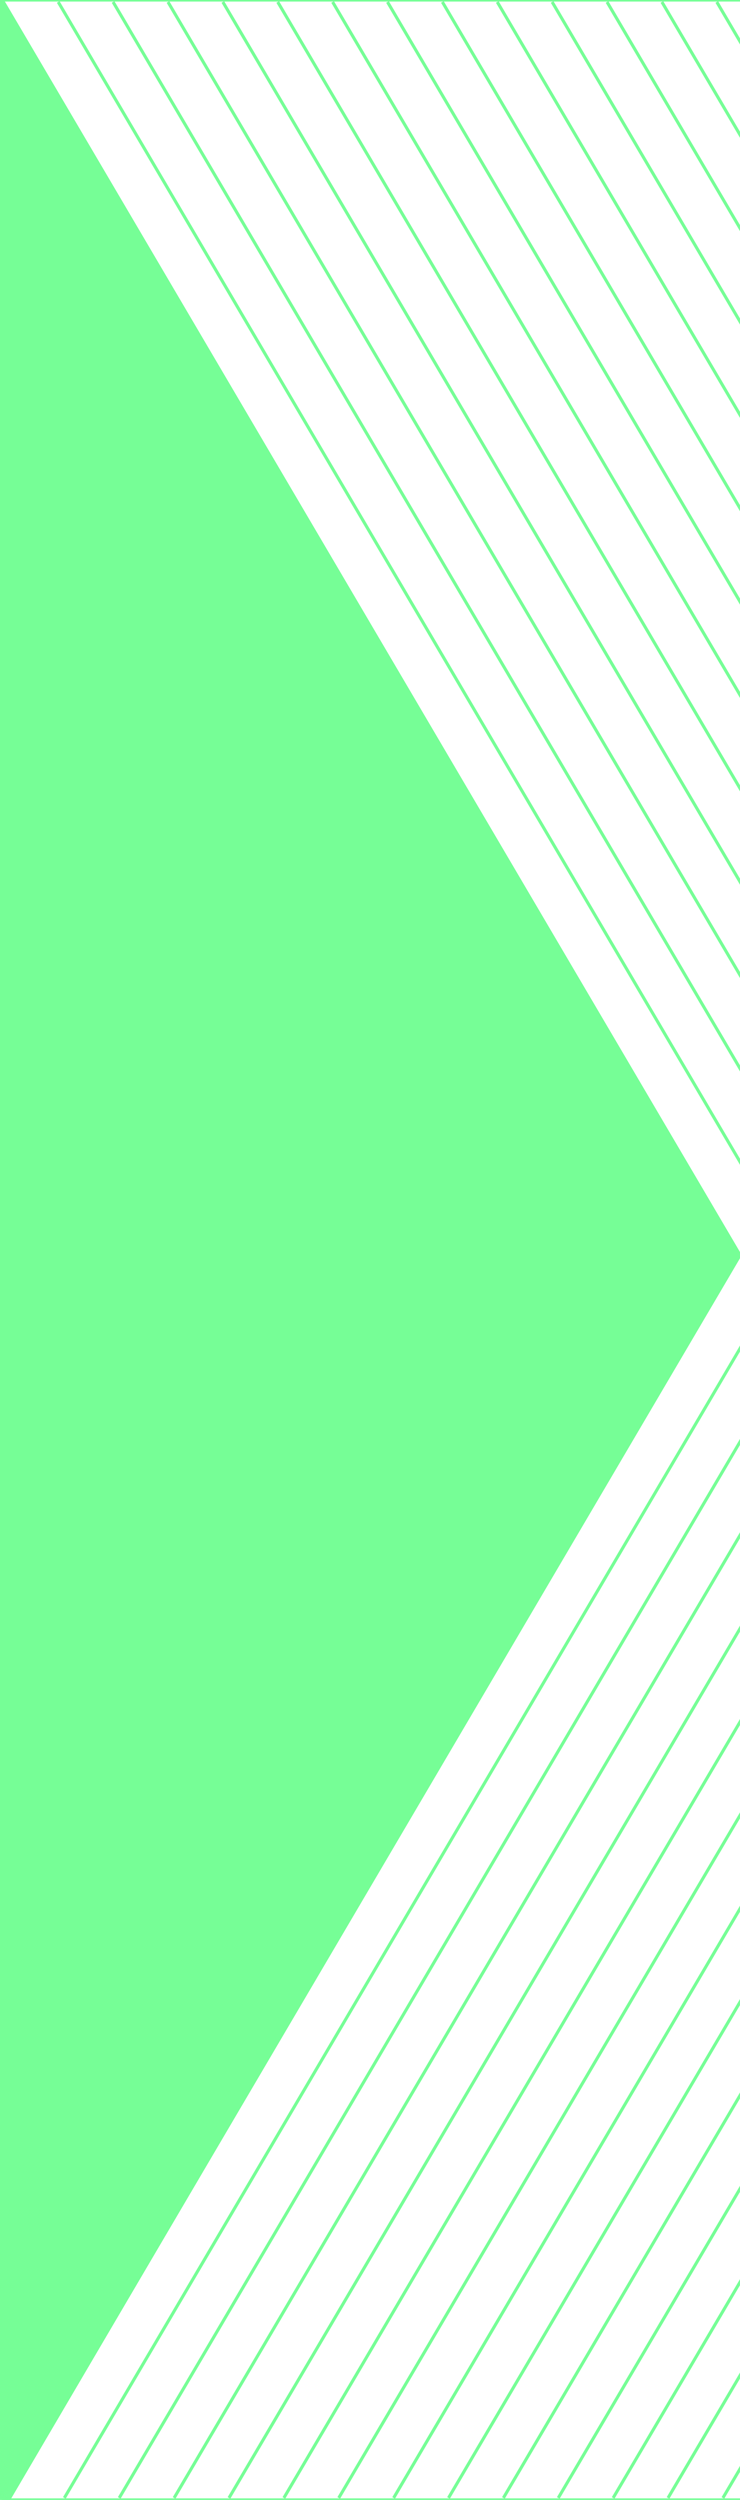 <?xml version="1.0" encoding="utf-8"?>
<!-- Generator: Adobe Illustrator 16.0.3, SVG Export Plug-In . SVG Version: 6.00 Build 0)  -->
<!DOCTYPE svg PUBLIC "-//W3C//DTD SVG 1.1//EN" "http://www.w3.org/Graphics/SVG/1.1/DTD/svg11.dtd">
<svg version="1.1" id="Ebene_1" xmlns="http://www.w3.org/2000/svg" xmlns:xlink="http://www.w3.org/1999/xlink" x="0px" y="0px"
	 width="236.975px" height="800px" viewBox="0 0 236.975 800" enable-background="new 0 0 236.975 800" xml:space="preserve">
<g>
	<defs>
		<rect id="SVGID_1_" width="953.149" height="800"/>
	</defs>
	<clipPath id="SVGID_2_">
		<use xlink:href="#SVGID_1_"  overflow="visible"/>
	</clipPath>
	<line clip-path="url(#SVGID_2_)" fill="none" stroke="#76FE96" x1="1.07" y1="0.629" x2="317.419" y2="538.425"/>
	<line clip-path="url(#SVGID_2_)" fill="none" stroke="#76FE96" x1="18.644" y1="0.629" x2="334.993" y2="538.425"/>
	<line clip-path="url(#SVGID_2_)" fill="none" stroke="#76FE96" x1="36.217" y1="0.629" x2="352.568" y2="538.425"/>
	<line clip-path="url(#SVGID_2_)" fill="none" stroke="#76FE96" x1="53.795" y1="0.629" x2="370.144" y2="538.425"/>
	<line clip-path="url(#SVGID_2_)" fill="none" stroke="#76FE96" x1="71.368" y1="0.629" x2="387.718" y2="538.425"/>
	<line clip-path="url(#SVGID_2_)" fill="none" stroke="#76FE96" x1="88.942" y1="0.629" x2="405.293" y2="538.425"/>
	<line clip-path="url(#SVGID_2_)" fill="none" stroke="#76FE96" x1="106.521" y1="0.629" x2="422.869" y2="538.425"/>
	<line clip-path="url(#SVGID_2_)" fill="none" stroke="#76FE96" x1="124.093" y1="0.629" x2="440.444" y2="538.425"/>
	<line clip-path="url(#SVGID_2_)" fill="none" stroke="#76FE96" x1="141.669" y1="0.629" x2="458.018" y2="538.425"/>
	<line clip-path="url(#SVGID_2_)" fill="none" stroke="#76FE96" x1="159.245" y1="0.629" x2="475.594" y2="538.425"/>
	<line clip-path="url(#SVGID_2_)" fill="none" stroke="#76FE96" x1="176.817" y1="0.629" x2="493.169" y2="538.425"/>
	<line clip-path="url(#SVGID_2_)" fill="none" stroke="#76FE96" x1="194.394" y1="0.629" x2="510.742" y2="538.425"/>
	<line clip-path="url(#SVGID_2_)" fill="none" stroke="#76FE96" x1="211.97" y1="0.629" x2="528.318" y2="538.425"/>
	<line clip-path="url(#SVGID_2_)" fill="none" stroke="#76FE96" x1="229.544" y1="0.629" x2="545.894" y2="538.425"/>
	<line clip-path="url(#SVGID_2_)" fill="none" stroke="#76FE96" x1="247.118" y1="0.629" x2="563.466" y2="538.425"/>
	<line clip-path="url(#SVGID_2_)" fill="none" stroke="#76FE96" x1="264.694" y1="0.629" x2="581.045" y2="538.425"/>
	<line clip-path="url(#SVGID_2_)" fill="none" stroke="#76FE96" x1="282.269" y1="0.629" x2="598.617" y2="538.425"/>
	<line clip-path="url(#SVGID_2_)" fill="none" stroke="#76FE96" x1="299.843" y1="0.629" x2="616.19" y2="538.425"/>
	<line clip-path="url(#SVGID_2_)" fill="none" stroke="#76FE96" x1="317.419" y1="0.629" x2="633.77" y2="538.425"/>
	<line clip-path="url(#SVGID_2_)" fill="none" stroke="#76FE96" x1="334.993" y1="0.629" x2="651.342" y2="538.425"/>
	<line clip-path="url(#SVGID_2_)" fill="none" stroke="#76FE96" x1="352.568" y1="0.629" x2="668.921" y2="538.425"/>
	<line clip-path="url(#SVGID_2_)" fill="none" stroke="#76FE96" x1="370.144" y1="0.629" x2="686.494" y2="538.425"/>
	<line clip-path="url(#SVGID_2_)" fill="none" stroke="#76FE96" x1="387.72" y1="0.629" x2="704.066" y2="538.425"/>
	<line clip-path="url(#SVGID_2_)" fill="none" stroke="#76FE96" x1="405.293" y1="0.629" x2="721.646" y2="538.425"/>
	<line clip-path="url(#SVGID_2_)" fill="none" stroke="#76FE96" x1="422.869" y1="0.629" x2="739.219" y2="538.425"/>
	<line clip-path="url(#SVGID_2_)" fill="none" stroke="#76FE96" x1="440.444" y1="0.629" x2="756.793" y2="538.425"/>
	<line clip-path="url(#SVGID_2_)" fill="none" stroke="#76FE96" x1="458.018" y1="0.629" x2="774.371" y2="538.425"/>
	<line clip-path="url(#SVGID_2_)" fill="none" stroke="#76FE96" x1="475.594" y1="0.629" x2="791.944" y2="538.425"/>
	<line clip-path="url(#SVGID_2_)" fill="none" stroke="#76FE96" x1="493.169" y1="0.629" x2="809.518" y2="538.425"/>
	<line clip-path="url(#SVGID_2_)" fill="none" stroke="#76FE96" x1="510.742" y1="0.629" x2="827.095" y2="538.425"/>
	<line clip-path="url(#SVGID_2_)" fill="none" stroke="#76FE96" x1="528.318" y1="0.629" x2="844.668" y2="538.425"/>
	<line clip-path="url(#SVGID_2_)" fill="none" stroke="#76FE96" x1="545.894" y1="0.629" x2="862.241" y2="538.425"/>
	<line clip-path="url(#SVGID_2_)" fill="none" stroke="#76FE96" x1="563.466" y1="0.629" x2="879.82" y2="538.425"/>
	<line clip-path="url(#SVGID_2_)" fill="none" stroke="#76FE96" x1="581.045" y1="0.629" x2="897.394" y2="538.425"/>
	<line clip-path="url(#SVGID_2_)" fill="none" stroke="#76FE96" x1="598.617" y1="0.629" x2="914.967" y2="538.425"/>
	<line clip-path="url(#SVGID_2_)" fill="none" stroke="#76FE96" x1="616.196" y1="0.629" x2="932.544" y2="538.425"/>
	<line clip-path="url(#SVGID_2_)" fill="none" stroke="#76FE96" x1="633.77" y1="0.629" x2="950.118" y2="538.425"/>
	<line clip-path="url(#SVGID_2_)" fill="none" stroke="#76FE96" x1="952.079" y1="261.578" x2="635.731" y2="799.369"/>
	<line clip-path="url(#SVGID_2_)" fill="none" stroke="#76FE96" x1="934.505" y1="261.578" x2="618.157" y2="799.369"/>
	<line clip-path="url(#SVGID_2_)" fill="none" stroke="#76FE96" x1="916.928" y1="261.578" x2="600.579" y2="799.369"/>
	<line clip-path="url(#SVGID_2_)" fill="none" stroke="#76FE96" x1="899.354" y1="261.578" x2="583.006" y2="799.369"/>
	<line clip-path="url(#SVGID_2_)" fill="none" stroke="#76FE96" x1="881.781" y1="261.578" x2="565.433" y2="799.369"/>
	<line clip-path="url(#SVGID_2_)" fill="none" stroke="#76FE96" x1="864.202" y1="261.578" x2="547.856" y2="799.369"/>
	<line clip-path="url(#SVGID_2_)" fill="none" stroke="#76FE96" x1="846.629" y1="261.578" x2="530.28" y2="799.369"/>
	<line clip-path="url(#SVGID_2_)" fill="none" stroke="#76FE96" x1="829.056" y1="261.578" x2="512.704" y2="799.369"/>
	<line clip-path="url(#SVGID_2_)" fill="none" stroke="#76FE96" x1="811.479" y1="261.578" x2="495.132" y2="799.369"/>
	<line clip-path="url(#SVGID_2_)" fill="none" stroke="#76FE96" x1="793.905" y1="261.578" x2="477.556" y2="799.369"/>
	<line clip-path="url(#SVGID_2_)" fill="none" stroke="#76FE96" x1="776.332" y1="261.578" x2="459.979" y2="799.369"/>
	<line clip-path="url(#SVGID_2_)" fill="none" stroke="#76FE96" x1="758.754" y1="261.578" x2="442.405" y2="799.369"/>
	<line clip-path="url(#SVGID_2_)" fill="none" stroke="#76FE96" x1="741.181" y1="261.578" x2="424.831" y2="799.369"/>
	<line clip-path="url(#SVGID_2_)" fill="none" stroke="#76FE96" x1="723.607" y1="261.578" x2="407.255" y2="799.369"/>
	<line clip-path="url(#SVGID_2_)" fill="none" stroke="#76FE96" x1="706.029" y1="261.578" x2="389.681" y2="799.369"/>
	<line clip-path="url(#SVGID_2_)" fill="none" stroke="#76FE96" x1="688.456" y1="261.578" x2="372.106" y2="799.369"/>
	<line clip-path="url(#SVGID_2_)" fill="none" stroke="#76FE96" x1="670.882" y1="261.578" x2="354.53" y2="799.369"/>
	<line clip-path="url(#SVGID_2_)" fill="none" stroke="#76FE96" x1="653.305" y1="261.578" x2="336.956" y2="799.369"/>
	<line clip-path="url(#SVGID_2_)" fill="none" stroke="#76FE96" x1="635.731" y1="261.578" x2="319.382" y2="799.369"/>
	<line clip-path="url(#SVGID_2_)" fill="none" stroke="#76FE96" x1="618.157" y1="261.578" x2="301.806" y2="799.369"/>
	<line clip-path="url(#SVGID_2_)" fill="none" stroke="#76FE96" x1="600.579" y1="261.578" x2="284.229" y2="799.369"/>
	<line clip-path="url(#SVGID_2_)" fill="none" stroke="#76FE96" x1="583.006" y1="261.578" x2="266.656" y2="799.369"/>
	<line clip-path="url(#SVGID_2_)" fill="none" stroke="#76FE96" x1="565.428" y1="261.578" x2="249.081" y2="799.369"/>
	<line clip-path="url(#SVGID_2_)" fill="none" stroke="#76FE96" x1="547.856" y1="261.578" x2="231.505" y2="799.369"/>
	<line clip-path="url(#SVGID_2_)" fill="none" stroke="#76FE96" x1="530.28" y1="261.578" x2="213.932" y2="799.369"/>
	<line clip-path="url(#SVGID_2_)" fill="none" stroke="#76FE96" x1="512.704" y1="261.578" x2="196.355" y2="799.369"/>
	<line clip-path="url(#SVGID_2_)" fill="none" stroke="#76FE96" x1="495.132" y1="261.578" x2="178.78" y2="799.369"/>
	<line clip-path="url(#SVGID_2_)" fill="none" stroke="#76FE96" x1="477.556" y1="261.578" x2="161.207" y2="799.369"/>
	<line clip-path="url(#SVGID_2_)" fill="none" stroke="#76FE96" x1="459.979" y1="261.578" x2="143.631" y2="799.369"/>
	<line clip-path="url(#SVGID_2_)" fill="none" stroke="#76FE96" x1="442.405" y1="261.578" x2="126.056" y2="799.369"/>
	<line clip-path="url(#SVGID_2_)" fill="none" stroke="#76FE96" x1="424.831" y1="261.578" x2="108.481" y2="799.369"/>
	<line clip-path="url(#SVGID_2_)" fill="none" stroke="#76FE96" x1="407.255" y1="261.578" x2="90.906" y2="799.369"/>
	<line clip-path="url(#SVGID_2_)" fill="none" stroke="#76FE96" x1="389.681" y1="261.578" x2="73.331" y2="799.369"/>
	<line clip-path="url(#SVGID_2_)" fill="none" stroke="#76FE96" x1="372.106" y1="261.578" x2="55.757" y2="799.369"/>
	<line clip-path="url(#SVGID_2_)" fill="none" stroke="#76FE96" x1="354.53" y1="261.578" x2="38.182" y2="799.369"/>
	<line clip-path="url(#SVGID_2_)" fill="none" stroke="#76FE96" x1="336.954" y1="261.578" x2="20.605" y2="799.369"/>
	<line clip-path="url(#SVGID_2_)" fill="none" stroke="#76FE96" x1="319.382" y1="261.578" x2="3.032" y2="799.369"/>
	<use xlink:href="#SVGID_1_"  overflow="visible" fill="none" stroke="#76FE96" stroke-miterlimit="10"/>
</g>
<polygon fill="#76FE96" stroke="#76FE96" points="0.975,803 236.771,401.392 0.631,0 "/>
<g>
</g>
<g>
</g>
<g>
</g>
<g>
</g>
<g>
</g>
<g>
</g>
<g>
</g>
<g>
</g>
<g>
</g>
<g>
</g>
<g>
</g>
<g>
</g>
<g>
</g>
<g>
</g>
<g>
</g>
</svg>
